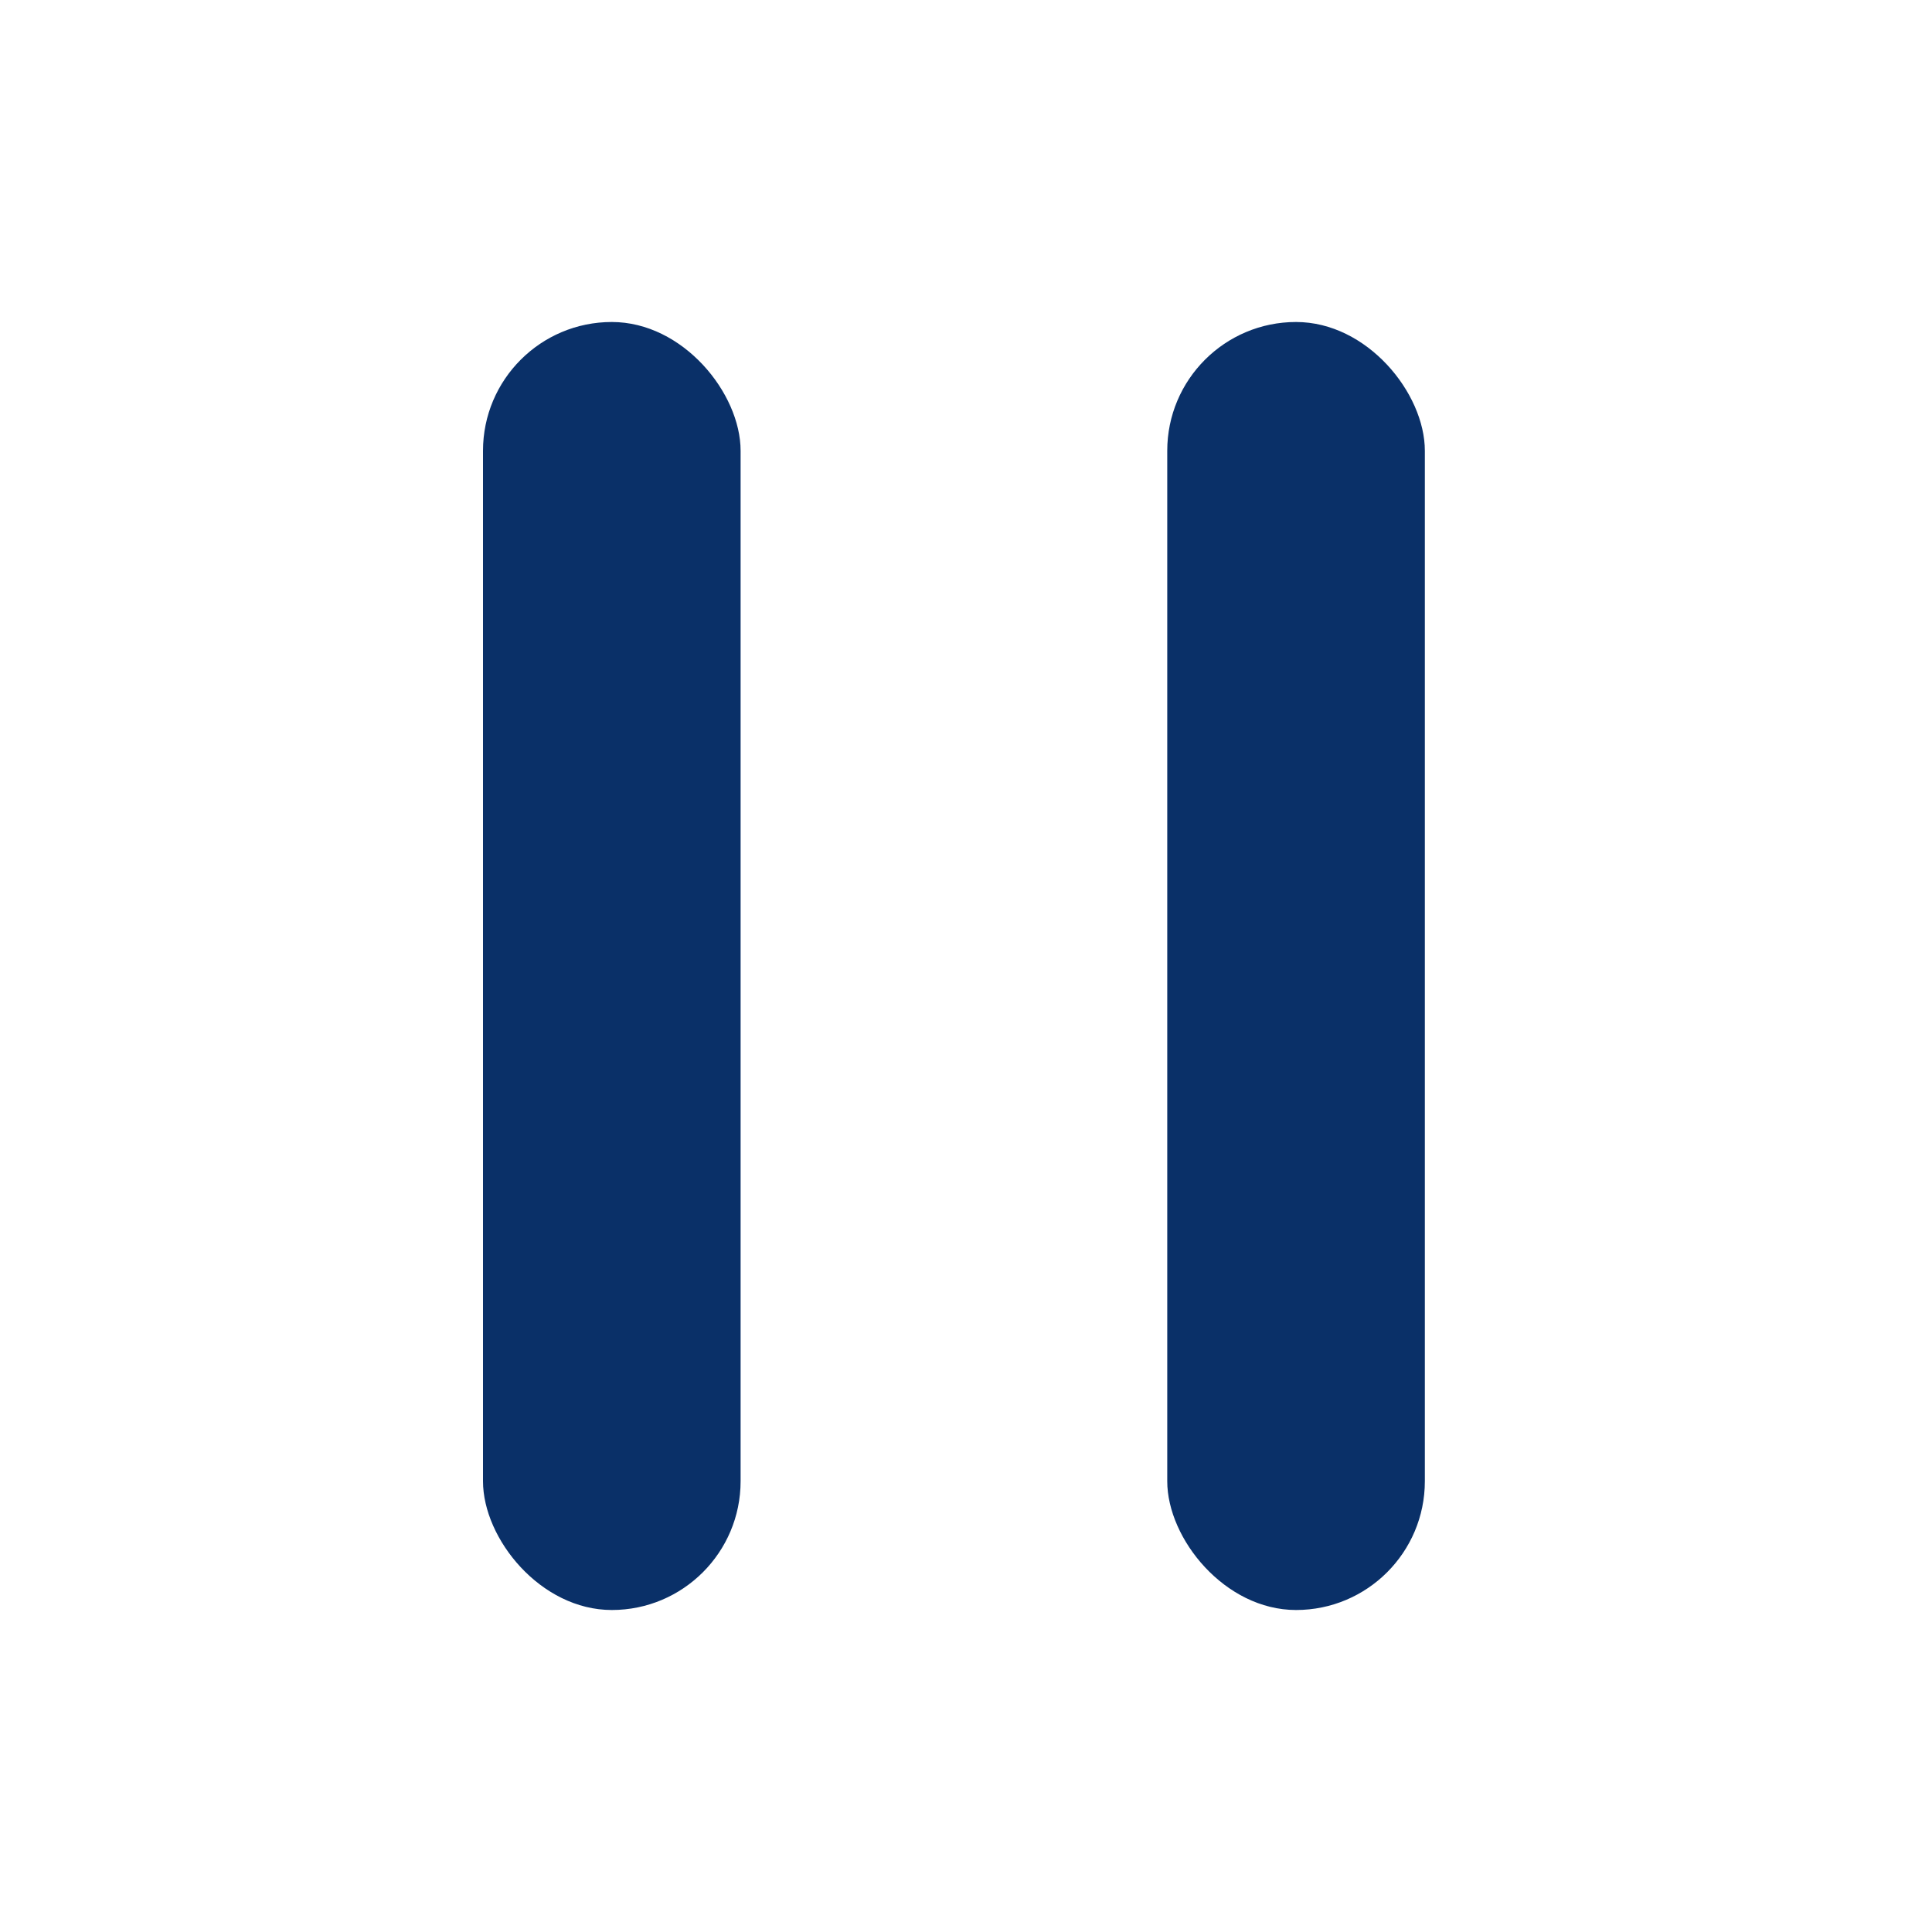 <svg width="30" height="30" xmlns="http://www.w3.org/2000/svg">

 <g>
  <title>background</title>
  <rect fill="none" id="canvas_background" height="402" width="582" y="-1" x="-1"/>
 </g>
 <g>
  <title>Layer 1</title>
  <rect fill="#0a3068" x="7.5" y="5" id="svg_1" rx="2" height="20" width="4" class="a"/>
  <rect fill="#0a3068" x="18.125" y="5" id="svg_4" rx="2" height="20" width="4" class="a"/>
 </g>
</svg>